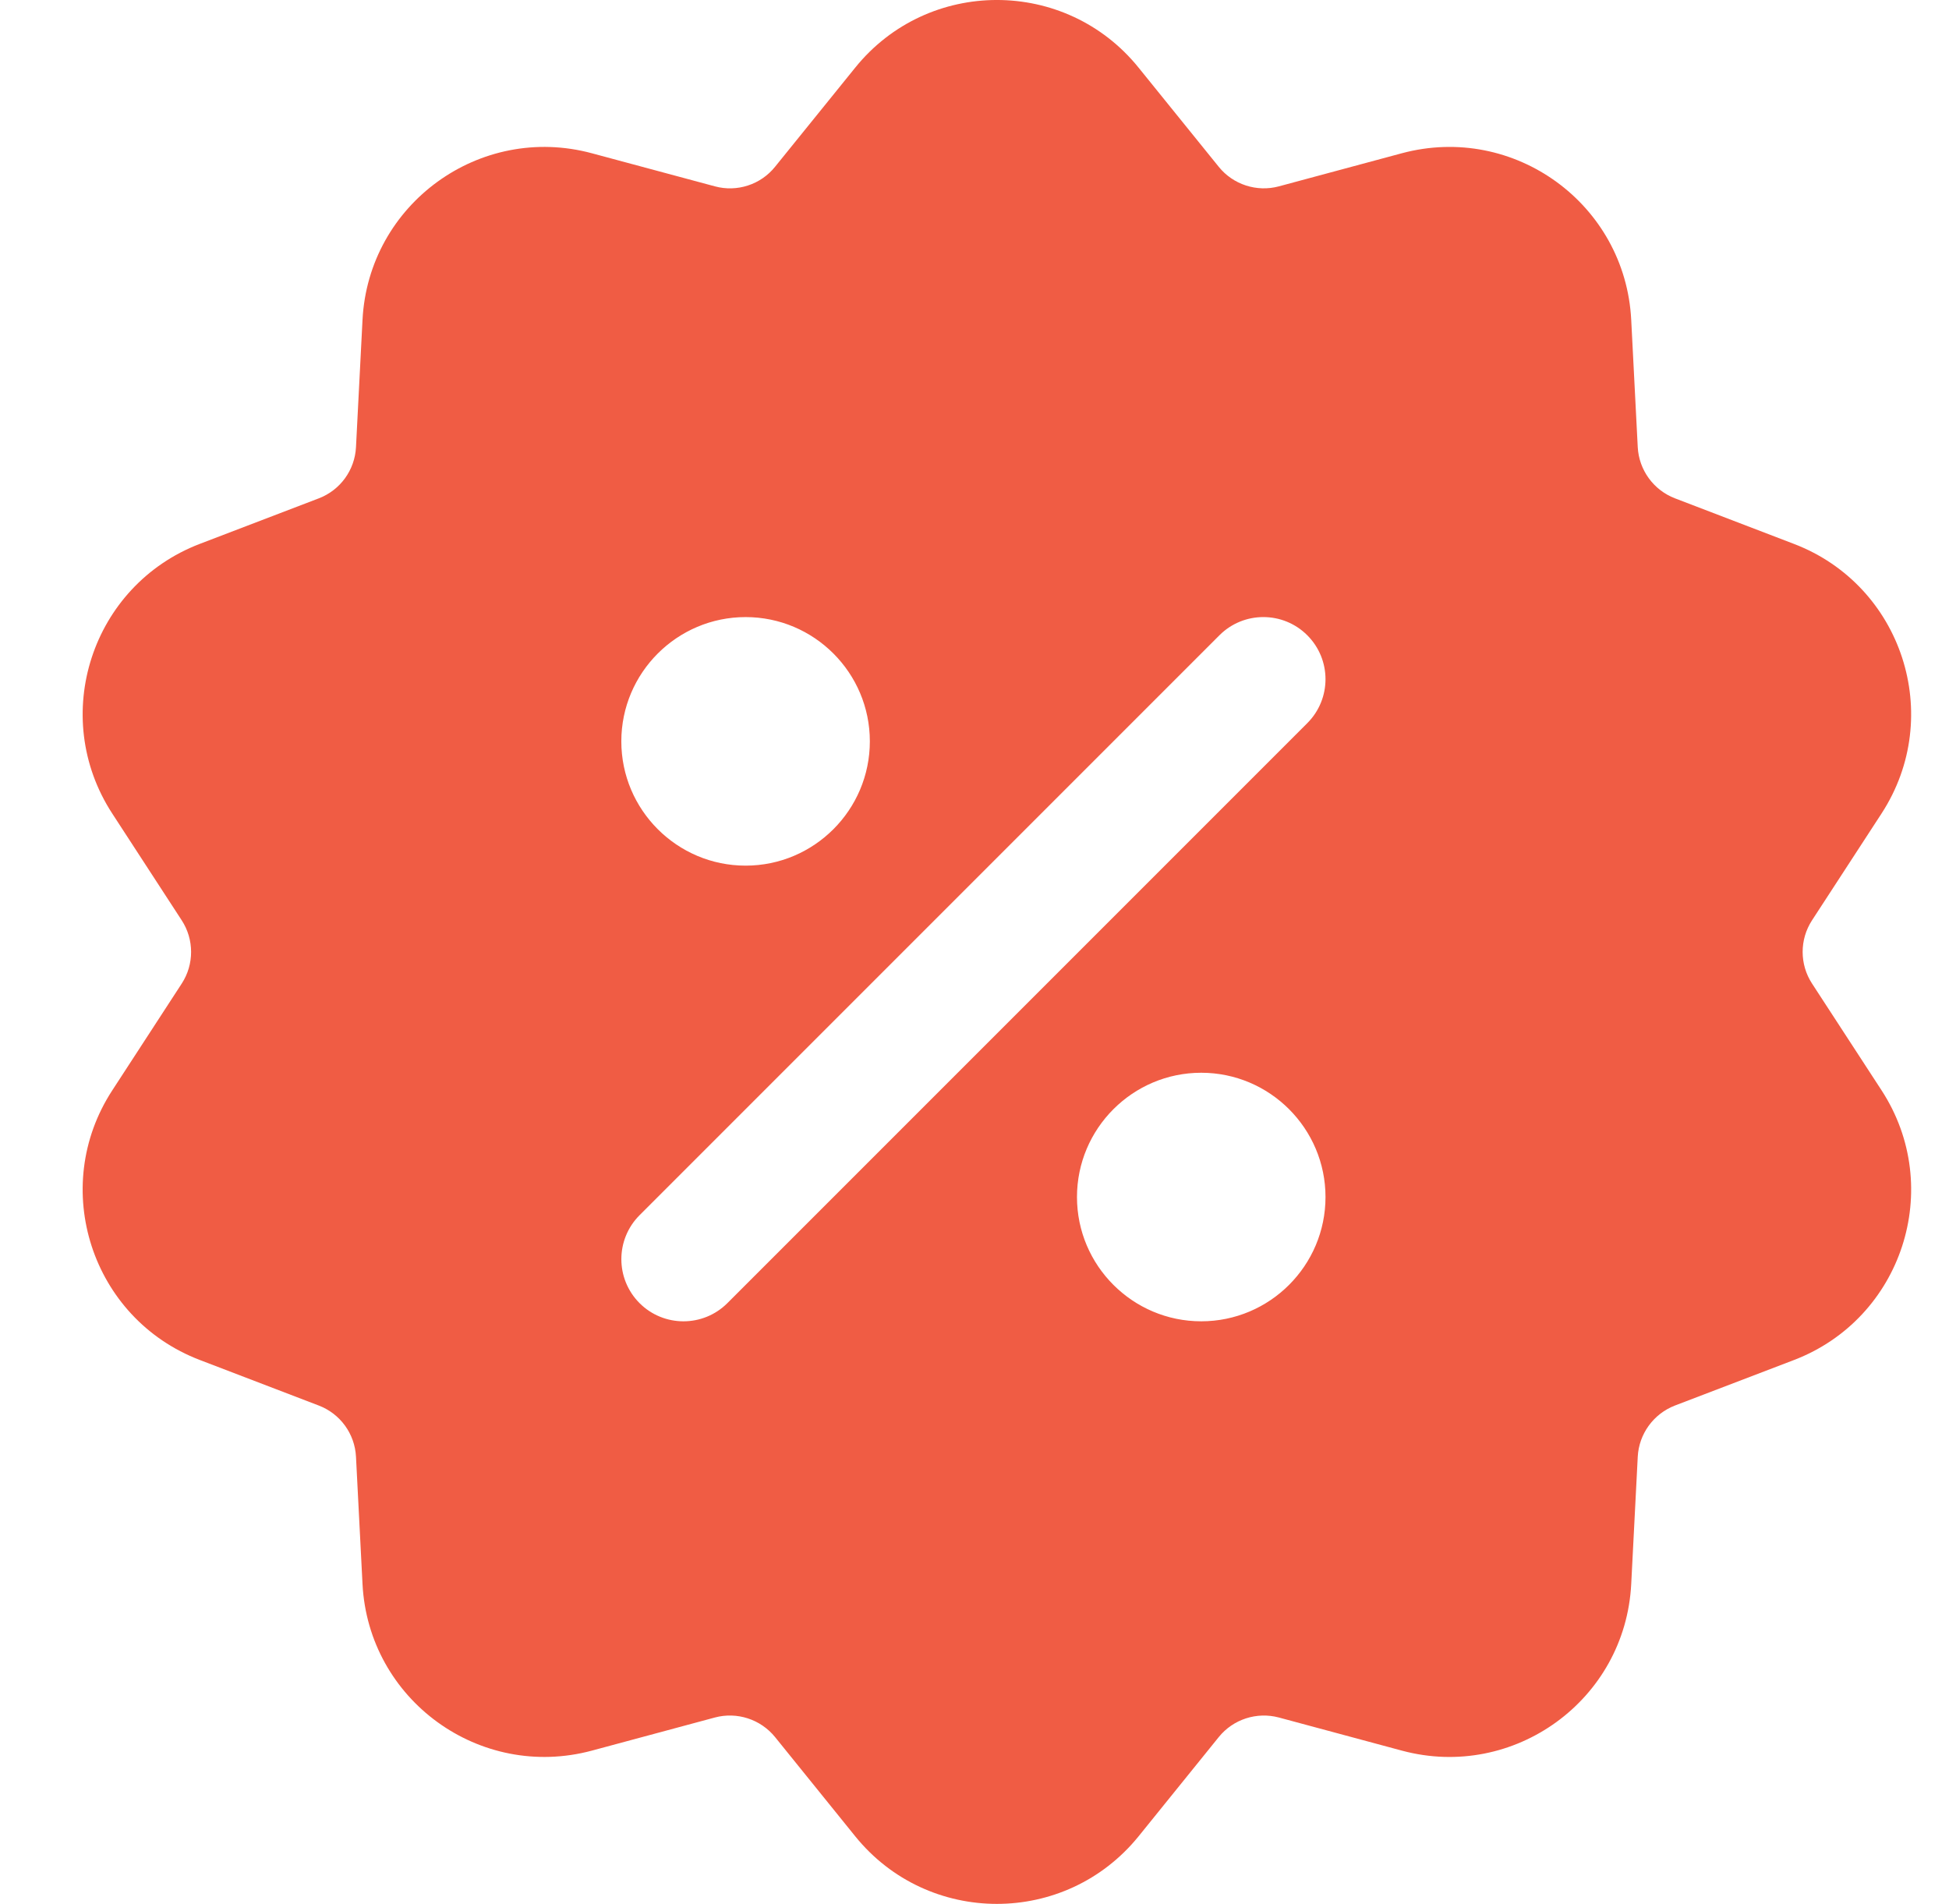 <svg width="43" height="42" viewBox="0 0 43 42" fill="none" xmlns="http://www.w3.org/2000/svg">
<g clip-path="url(#clip0_243_2278)">
<path d="M41.513 24.054L39.978 21.697C39.702 21.273 39.702 20.726 39.978 20.302L41.513 17.944C42.911 15.792 41.965 12.911 39.58 11.999L36.954 10.993C36.482 10.812 36.16 10.369 36.133 9.865L35.989 7.056C35.858 4.502 33.407 2.718 30.931 3.38L28.215 4.111C27.729 4.242 27.206 4.073 26.889 3.68L25.12 1.492C23.51 -0.5 20.472 -0.496 18.867 1.494L17.099 3.68C16.782 4.074 16.26 4.243 15.773 4.111L13.058 3.381C10.588 2.716 8.13 4.499 7.998 7.056L7.854 9.865C7.828 10.37 7.507 10.812 7.035 10.993L4.408 11.998C2.021 12.913 1.078 15.796 2.476 17.946L4.009 20.302C4.285 20.726 4.285 21.274 4.01 21.697L2.476 24.055C1.079 26.2 2.019 29.088 4.408 30.001L7.035 31.007C7.507 31.188 7.828 31.63 7.854 32.135L7.998 34.944C8.129 37.498 10.583 39.283 13.058 38.619L15.773 37.888C16.259 37.758 16.78 37.926 17.1 38.32L18.867 40.507C20.474 42.495 23.507 42.5 25.121 40.508L26.889 38.32C27.207 37.926 27.728 37.759 28.214 37.888L30.933 38.62C33.398 39.281 35.858 37.505 35.989 34.944L36.133 32.136C36.159 31.631 36.482 31.188 36.954 31.006L39.58 30.002C41.967 29.088 42.911 26.204 41.513 24.054ZM16.45 13.613C17.962 13.613 19.191 14.843 19.191 16.354C19.191 17.866 17.962 19.096 16.45 19.096C14.938 19.096 13.708 17.866 13.708 16.354C13.708 14.843 14.938 13.613 16.45 13.613ZM26.502 29.148C24.991 29.148 23.761 27.919 23.761 26.407C23.761 24.895 24.991 23.665 26.502 23.665C28.014 23.665 29.244 24.895 29.244 26.407C29.244 27.919 28.014 29.148 26.502 29.148ZM28.842 15.953L16.048 28.747C15.513 29.282 14.645 29.282 14.11 28.747C13.575 28.211 13.575 27.344 14.11 26.808L26.904 14.014C27.439 13.479 28.307 13.479 28.842 14.014C29.378 14.55 29.378 15.417 28.842 15.953Z" fill="#F05C44"/>
</g>
<defs>
<clipPath id="clip0_243_2278">
<rect width="42" height="42" fill="white" transform="translate(0.994)"/>
</clipPath>
</defs>
</svg>
